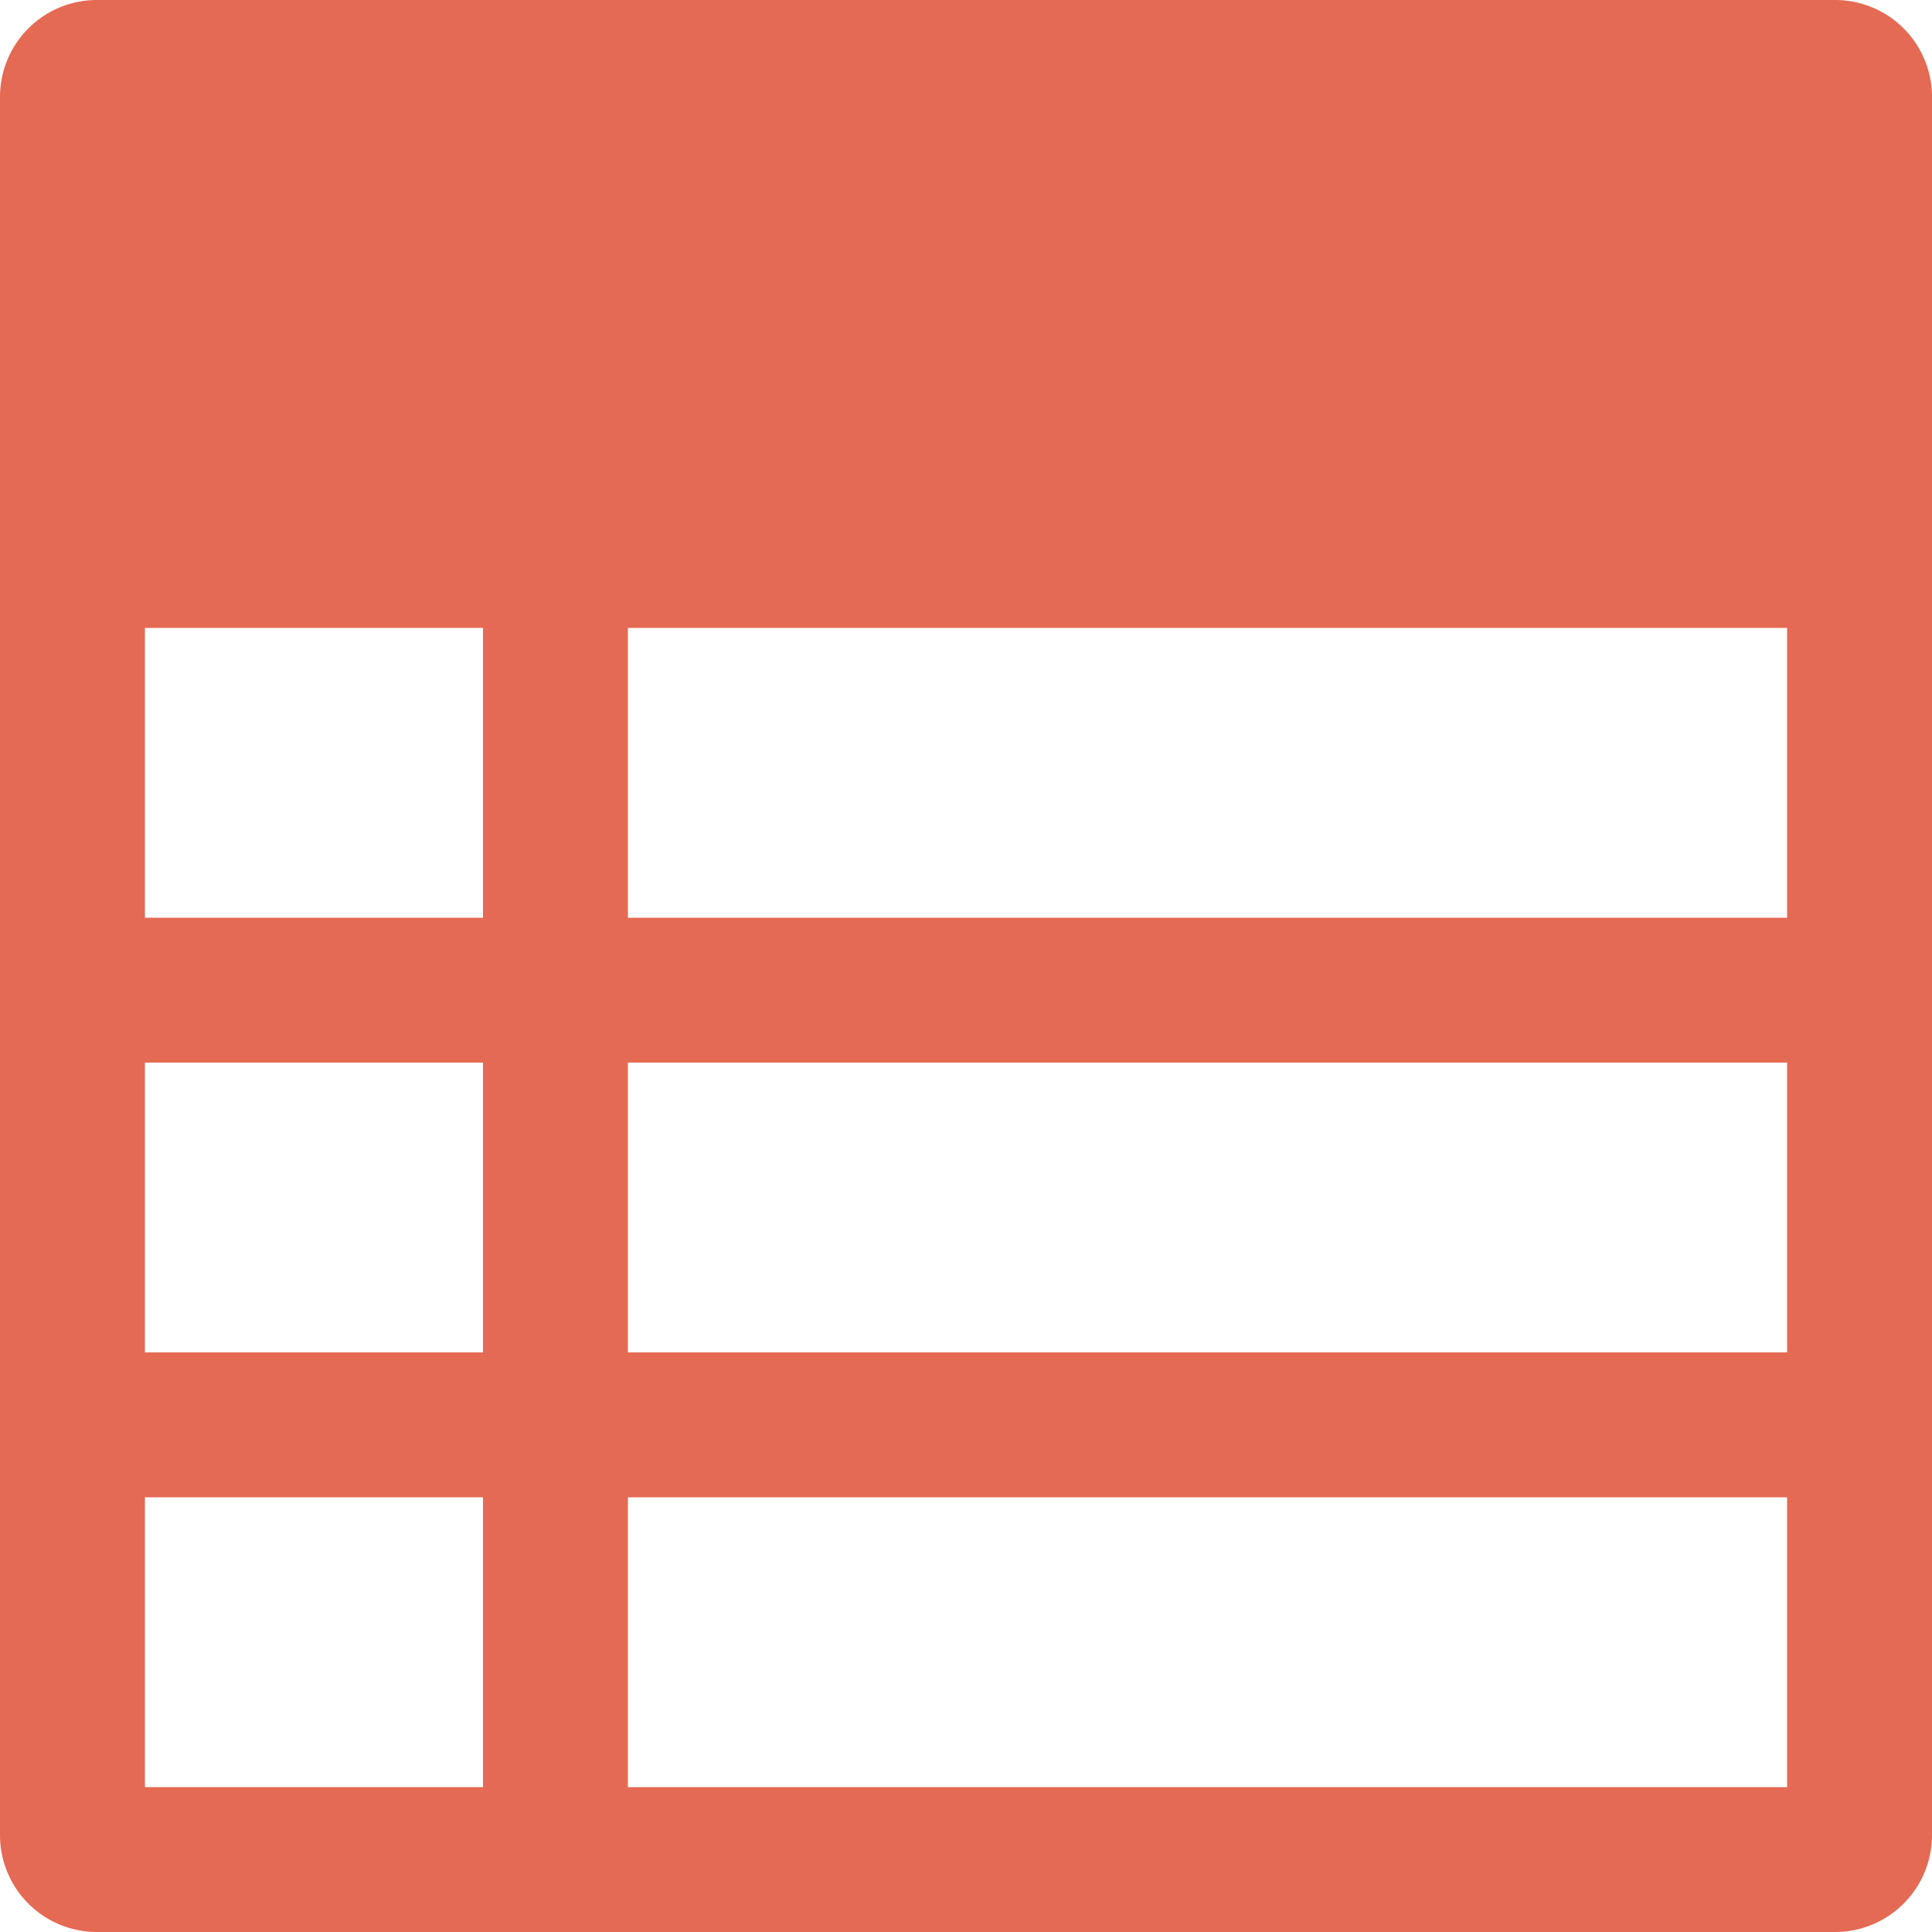 <?xml version="1.0" encoding="UTF-8"?>
<svg xmlns="http://www.w3.org/2000/svg" viewBox="0 0 40 40"><path fill="#418fde" d="M38 0H2a2.006 2.006 0 0 0-2 2v36a2.006 2.006 0 0 0 2 2h36a2.006 2.006 0 0 0 2-2V2a2.006 2.006 0 0 0-2-2zm-1 13v6H13v-6zm0 15H13v-6h24zM3 22h7v6H3zm0-9h7v6H3zm0 18h7v6H3zm34 6H13v-6h24z" data-name="Layer 2" style="fill: #e56a54;"/></svg>
